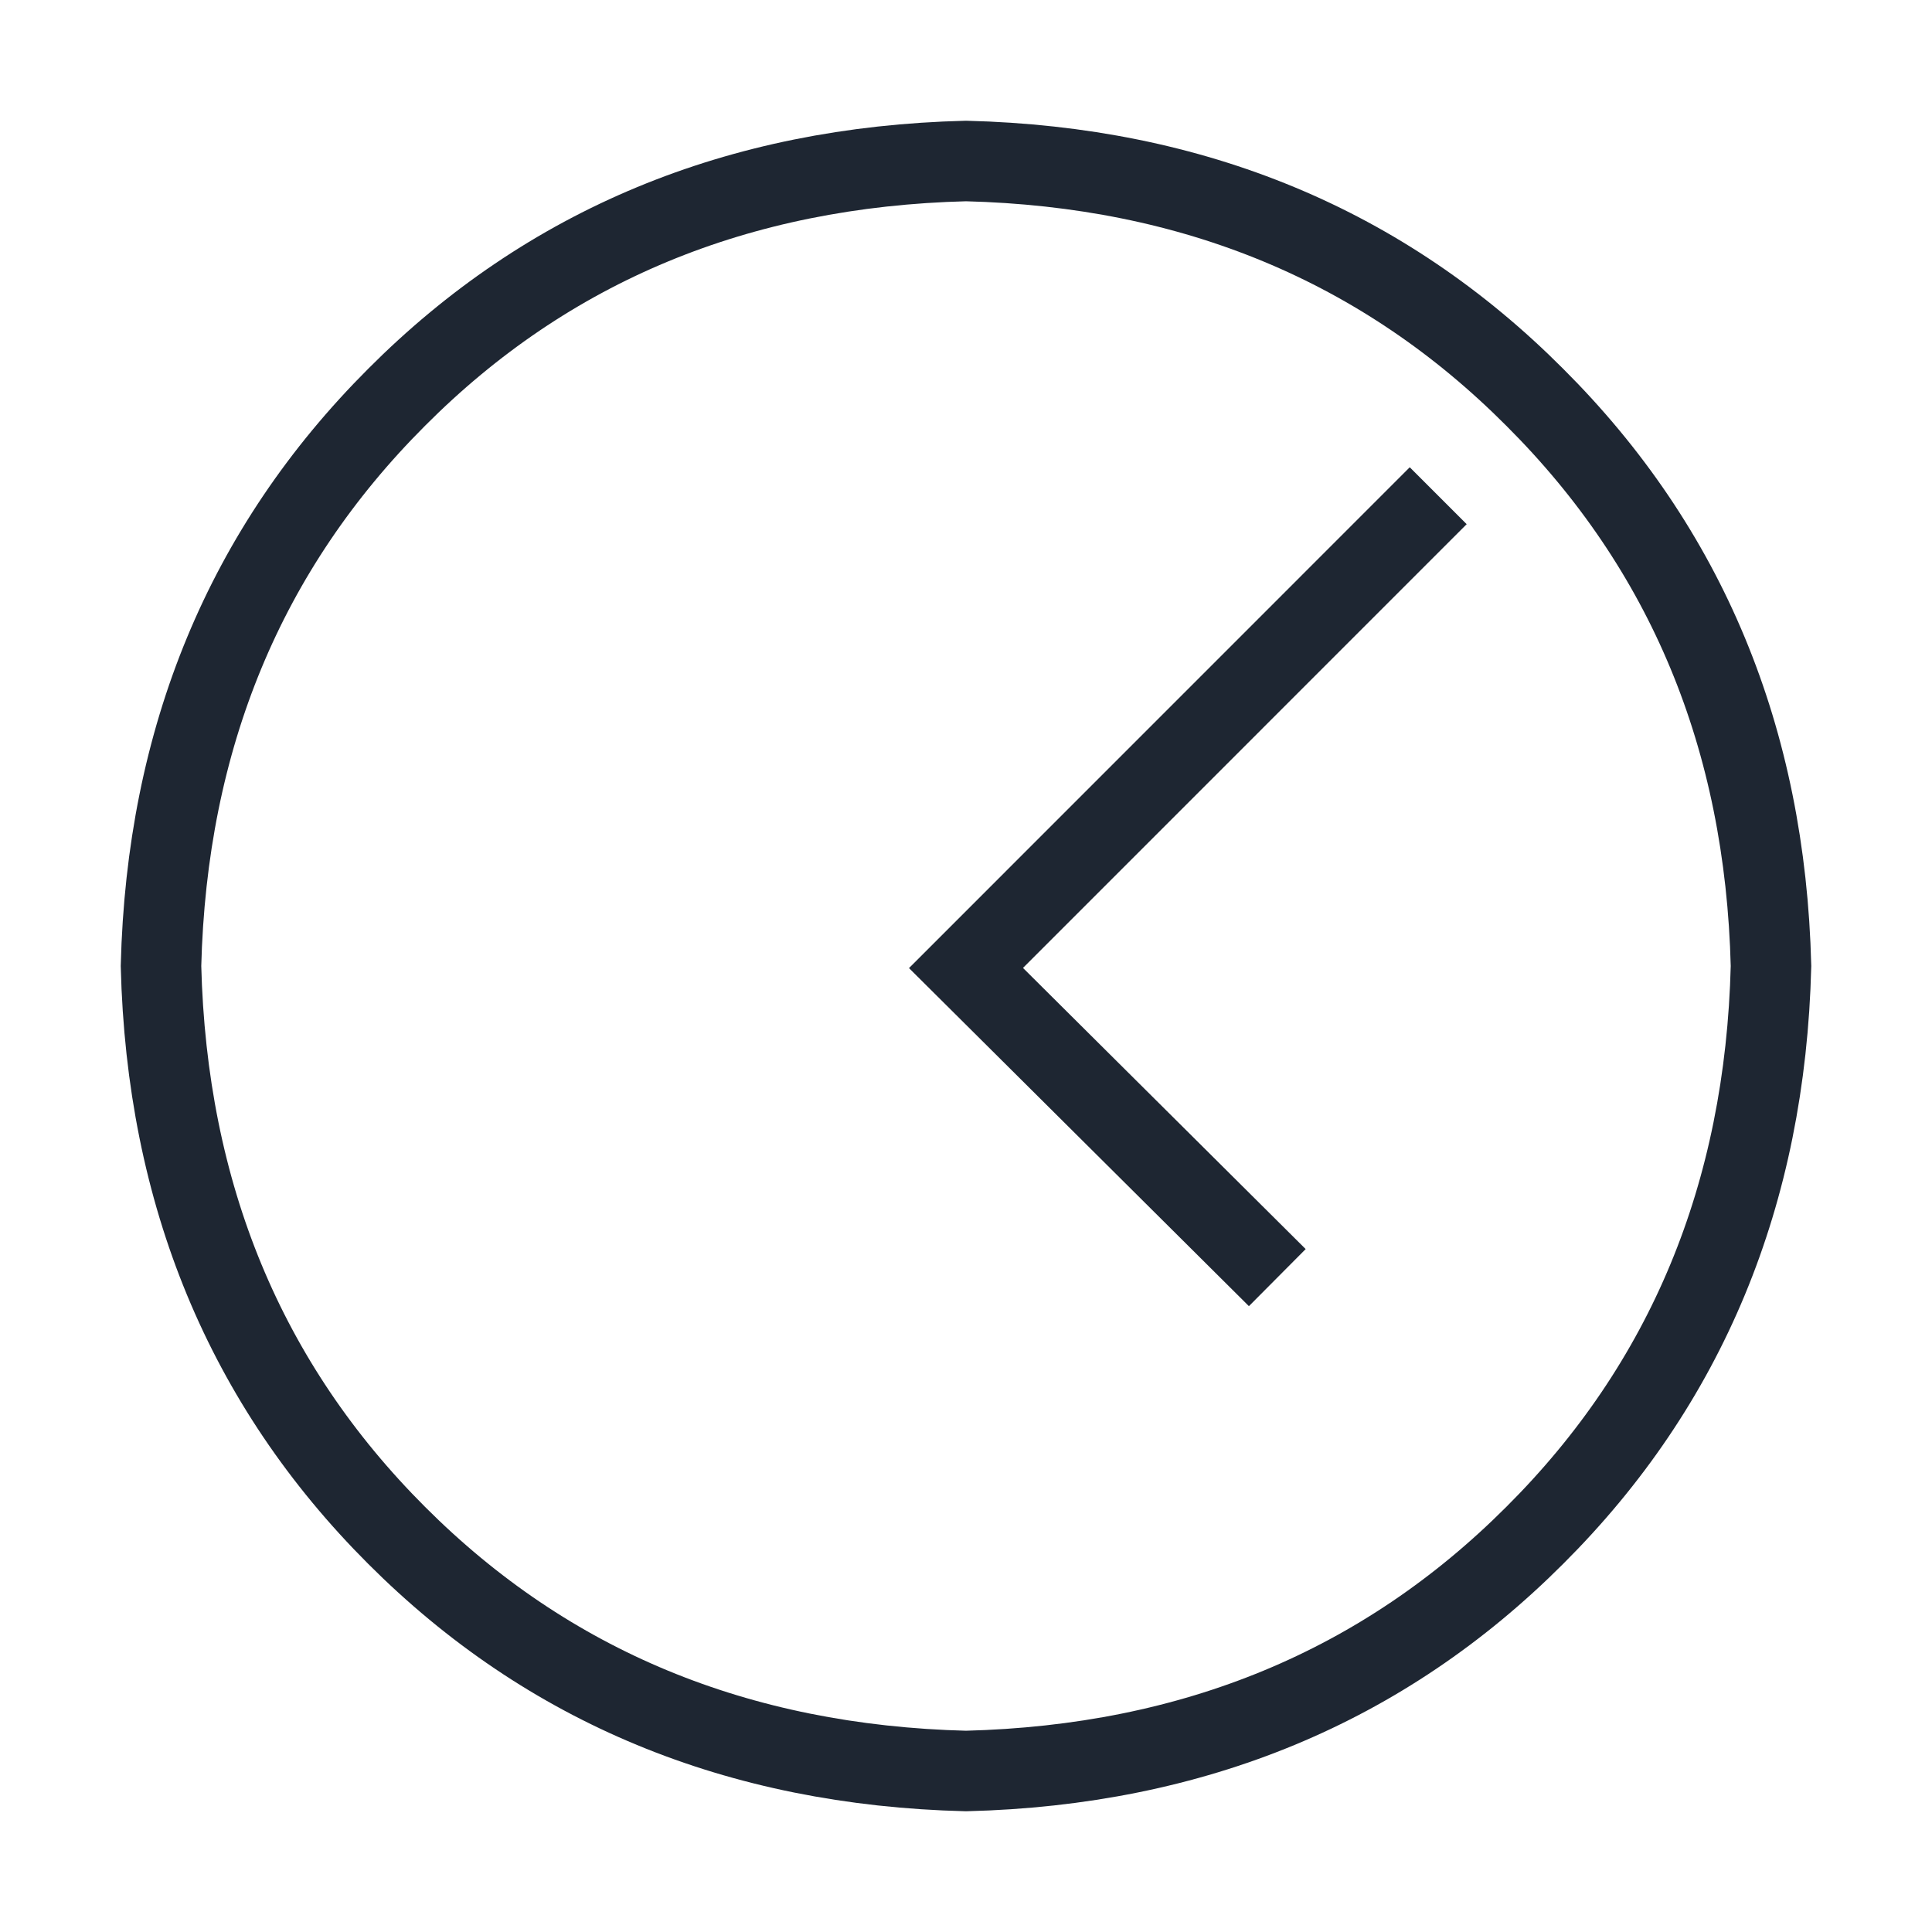 <svg width="24" height="24" viewBox="0 0 24 24" fill="none" xmlns="http://www.w3.org/2000/svg">
<path d="M17.866 6.158L12 12.025L15.867 15.871M12 2C9.164 2.071 6.806 3.05 4.927 4.935C3.047 6.815 2.071 9.17 2 12C2.071 14.836 3.047 17.194 4.927 19.073C6.806 20.953 9.164 21.929 12 22C14.83 21.929 17.186 20.953 19.065 19.073C20.95 17.194 21.929 14.836 22 12C21.929 9.17 20.95 6.815 19.065 4.935C17.186 3.05 14.83 2.071 12 2Z" stroke="#1E2632"/>
</svg>
